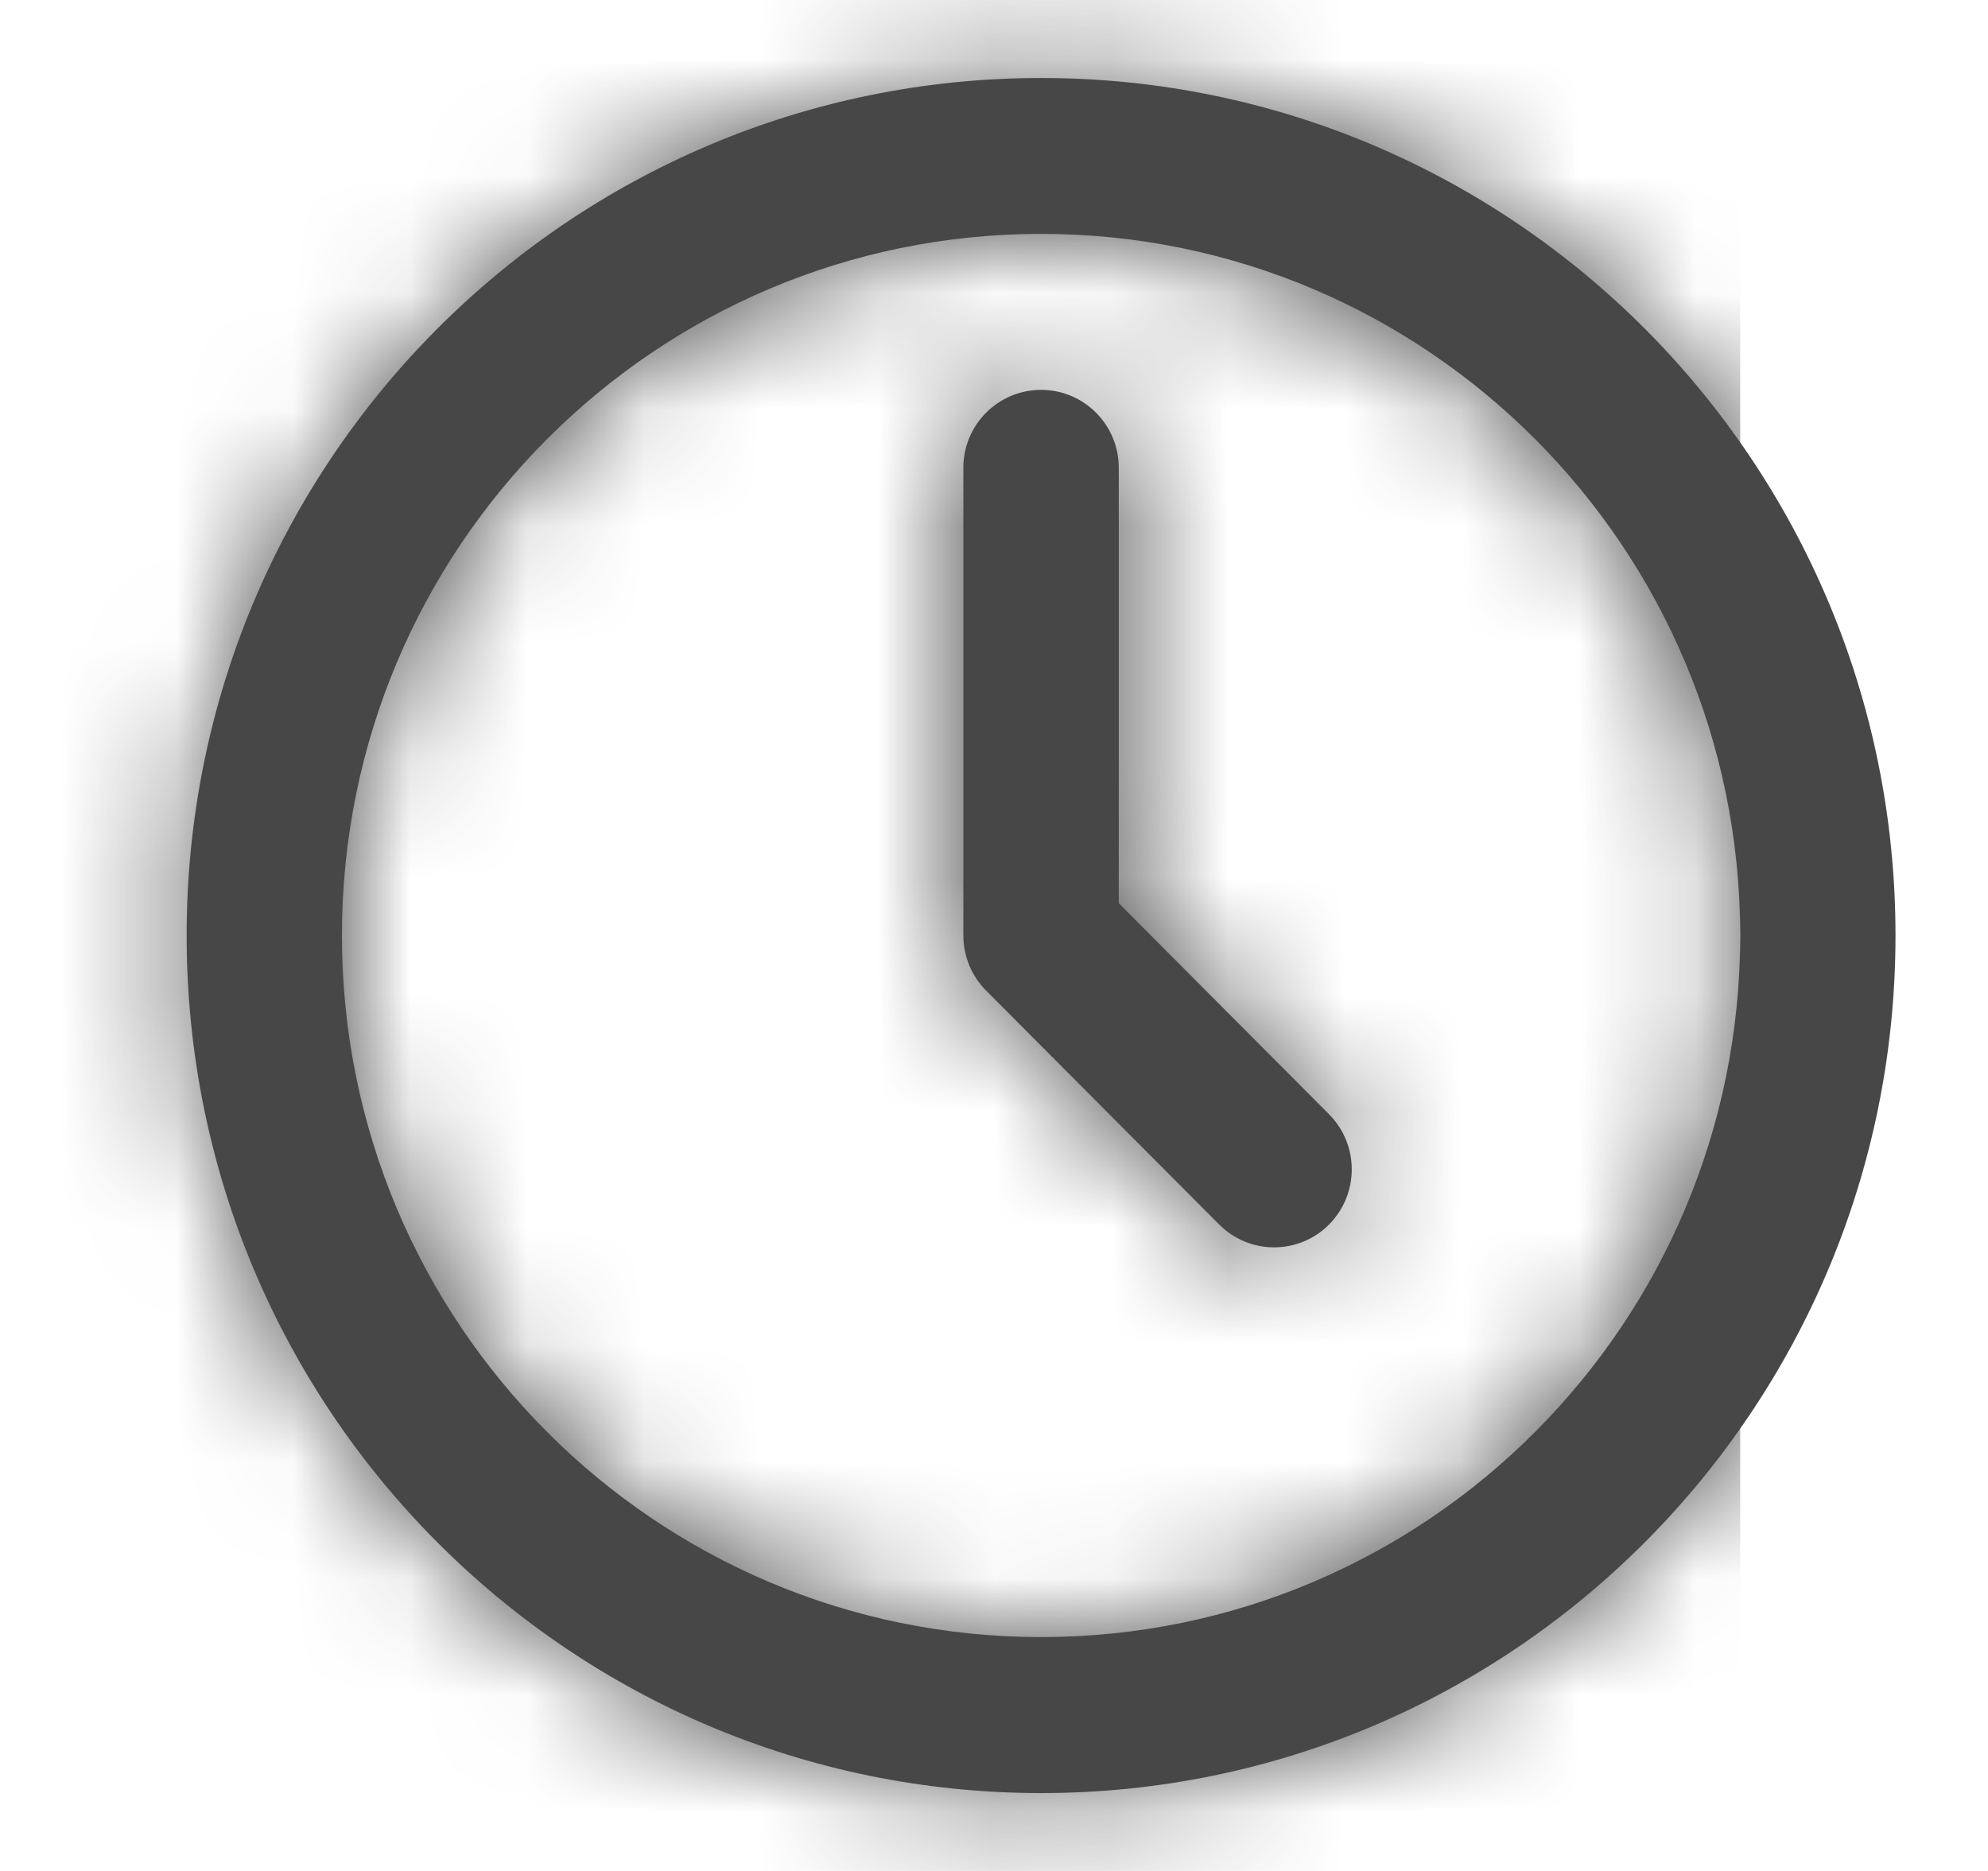 <svg width="17" height="16" viewBox="0 0 17 16" fill="none" xmlns="http://www.w3.org/2000/svg">
<path fill-rule="evenodd" clip-rule="evenodd" d="M8.903 15.334C4.867 15.334 1.596 12.05 1.596 8C1.596 3.95 4.867 0.667 8.903 0.667C12.938 0.667 16.209 3.95 16.209 8C16.209 12.05 12.938 15.334 8.903 15.334ZM8.903 14C12.204 14 14.881 11.314 14.881 8C14.881 4.687 12.204 2 8.903 2C5.601 2 2.924 4.687 2.924 8C2.924 11.314 5.601 14 8.903 14ZM8.903 3.334C9.269 3.334 9.567 3.632 9.567 4V7.724L11.365 9.529C11.624 9.789 11.624 10.211 11.365 10.472C11.106 10.732 10.685 10.732 10.426 10.472L8.433 8.472C8.308 8.347 8.238 8.177 8.238 8V4C8.238 3.632 8.536 3.334 8.903 3.334Z" fill="#474747"/>
<mask id="mask0" mask-type="alpha" maskUnits="userSpaceOnUse" x="1" y="0" width="16" height="16">
<path fill-rule="evenodd" clip-rule="evenodd" d="M8.903 15.334C4.867 15.334 1.596 12.05 1.596 8C1.596 3.95 4.867 0.667 8.903 0.667C12.938 0.667 16.209 3.95 16.209 8C16.209 12.05 12.938 15.334 8.903 15.334ZM8.903 14C12.204 14 14.881 11.314 14.881 8C14.881 4.687 12.204 2 8.903 2C5.601 2 2.924 4.687 2.924 8C2.924 11.314 5.601 14 8.903 14ZM8.903 3.334C9.269 3.334 9.567 3.632 9.567 4V7.724L11.365 9.529C11.624 9.789 11.624 10.211 11.365 10.472C11.106 10.732 10.685 10.732 10.426 10.472L8.433 8.472C8.308 8.347 8.238 8.177 8.238 8V4C8.238 3.632 8.536 3.334 8.903 3.334Z" fill="white"/>
</mask>
<g mask="url(#mask0)">
<rect x="-1.061" width="15.942" height="16" fill="#474747"/>
</g>
</svg>
